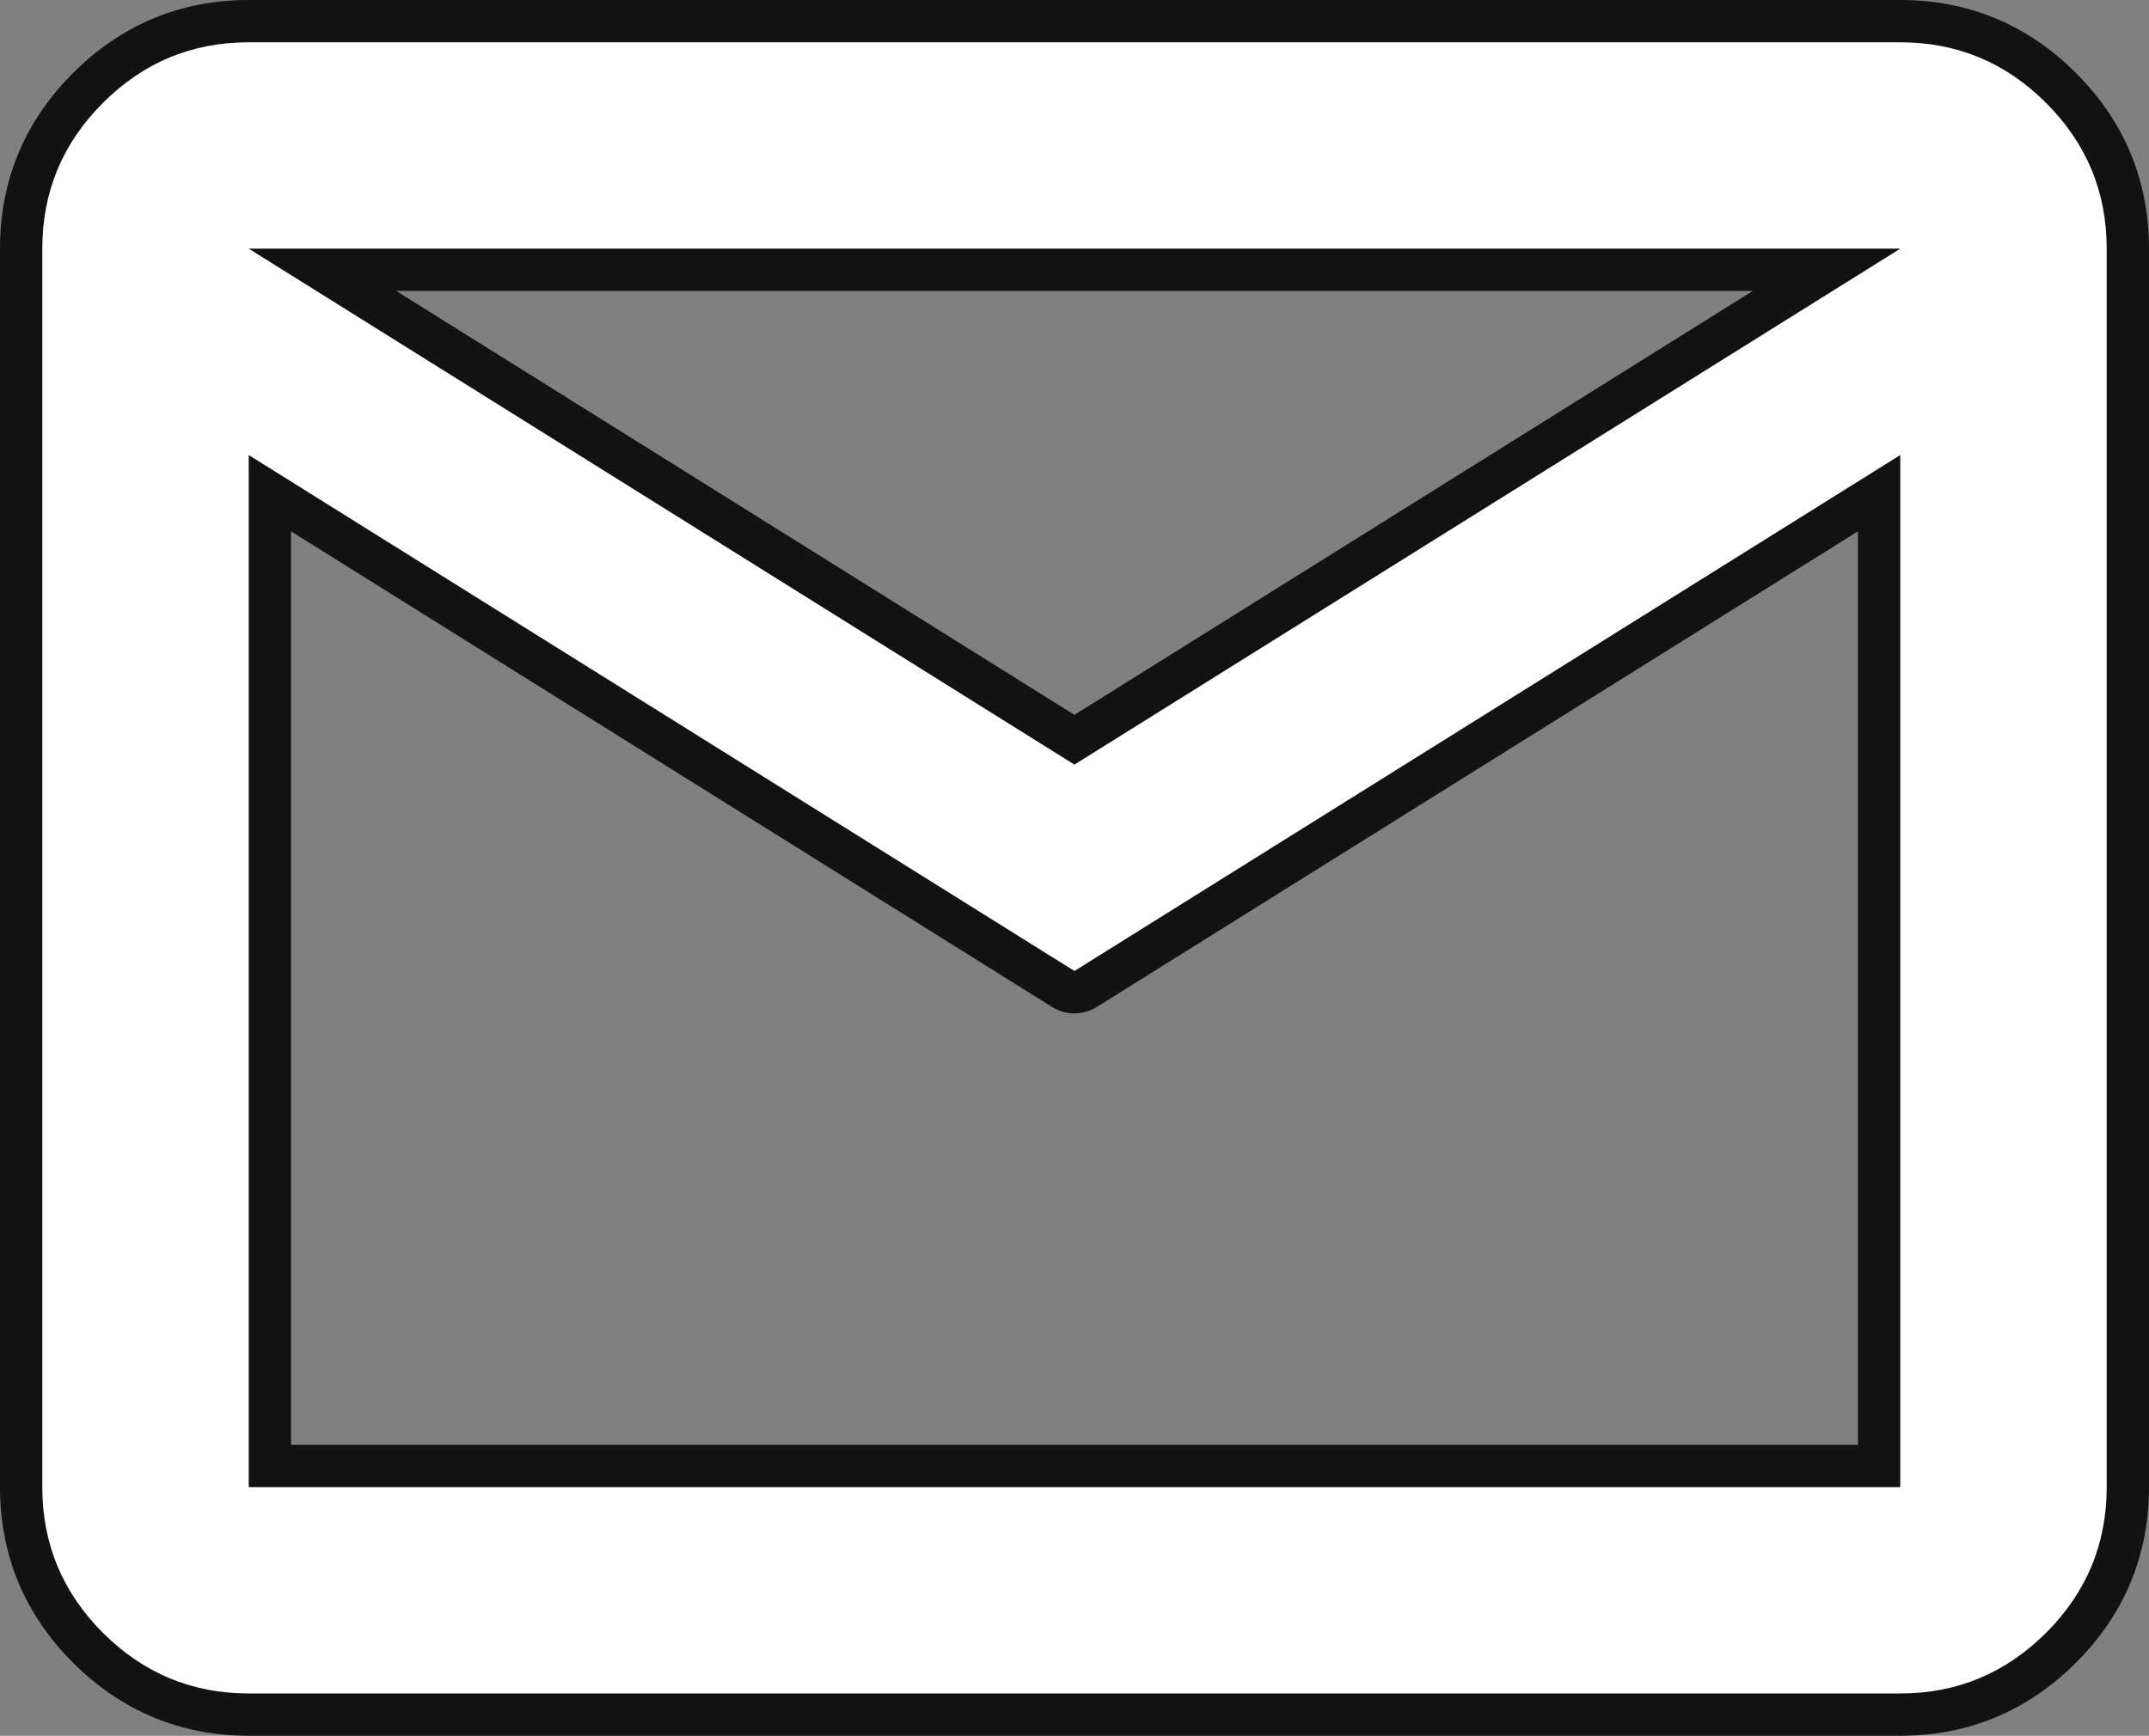 <svg xmlns="http://www.w3.org/2000/svg" width="15.241" height="12.313" viewBox="0 0 15.241 12.313">
  <rect x="0" y="0" width="15.241" height="12.313" fill="#808080" stroke="none"/>
  <g id="mail_FILL0_wght400_GRAD0_opsz24" transform="translate(-79.7 800.3)" fill="#fff" stroke-linejoin="round">
    <path d="M 93.177 -788.137 L 81.464 -788.137 C 81.022 -788.137 80.639 -788.297 80.324 -788.611 C 80.009 -788.926 79.85 -789.31 79.85 -789.751 L 79.85 -798.536 C 79.85 -798.978 80.009 -799.362 80.324 -799.676 C 80.638 -799.991 81.022 -800.15 81.464 -800.15 L 93.177 -800.15 C 93.619 -800.15 94.002 -799.991 94.317 -799.676 C 94.631 -799.362 94.791 -798.978 94.791 -798.536 L 94.791 -789.751 C 94.791 -789.31 94.631 -788.926 94.317 -788.611 C 94.002 -788.297 93.619 -788.137 93.177 -788.137 Z M 81.614 -789.901 L 93.027 -789.901 L 93.027 -796.801 L 87.4 -793.284 L 87.32 -793.235 L 87.241 -793.284 L 81.614 -796.801 L 81.614 -789.901 Z M 81.987 -798.386 L 87.32 -795.053 L 92.654 -798.386 L 81.987 -798.386 Z" stroke="none"/>
    <path d="M 93.177 -788.287 C 93.579 -788.287 93.924 -788.431 94.211 -788.717 C 94.498 -789.004 94.641 -789.349 94.641 -789.751 L 94.641 -798.536 C 94.641 -798.939 94.498 -799.283 94.211 -799.57 C 93.924 -799.857 93.579 -800 93.177 -800 L 81.464 -800 C 81.061 -800 80.717 -799.857 80.43 -799.57 C 80.143 -799.283 80 -798.939 80 -798.536 L 80 -789.751 C 80 -789.349 80.143 -789.004 80.43 -788.717 C 80.717 -788.431 81.061 -788.287 81.464 -788.287 L 93.177 -788.287 M 81.464 -789.751 L 81.464 -798.536 L 81.464 -797.072 L 87.32 -793.412 L 93.177 -797.072 L 93.177 -789.751 L 81.464 -789.751 M 81.464 -798.536 L 93.177 -798.536 L 87.32 -794.876 L 81.464 -798.536 M 81.464 -789.751 L 81.464 -797.072 L 81.464 -789.751 M 93.177 -787.987 L 81.464 -787.987 C 80.981 -787.987 80.562 -788.162 80.218 -788.505 C 79.874 -788.849 79.7 -789.268 79.7 -789.751 L 79.7 -798.536 C 79.7 -799.019 79.874 -799.438 80.218 -799.782 C 80.562 -800.126 80.981 -800.3 81.464 -800.3 L 93.177 -800.3 C 93.66 -800.3 94.079 -800.126 94.423 -799.782 C 94.767 -799.438 94.941 -799.019 94.941 -798.536 L 94.941 -789.751 C 94.941 -789.268 94.767 -788.849 94.423 -788.505 C 94.079 -788.162 93.66 -787.987 93.177 -787.987 Z M 81.764 -790.051 L 92.877 -790.051 L 92.877 -796.531 L 87.479 -793.157 C 87.382 -793.096 87.259 -793.096 87.161 -793.157 L 81.764 -796.531 L 81.764 -790.051 Z M 82.51 -798.236 L 87.32 -795.229 L 92.131 -798.236 L 82.51 -798.236 Z" stroke="none" fill="#121212"/>
  </g>
</svg>
